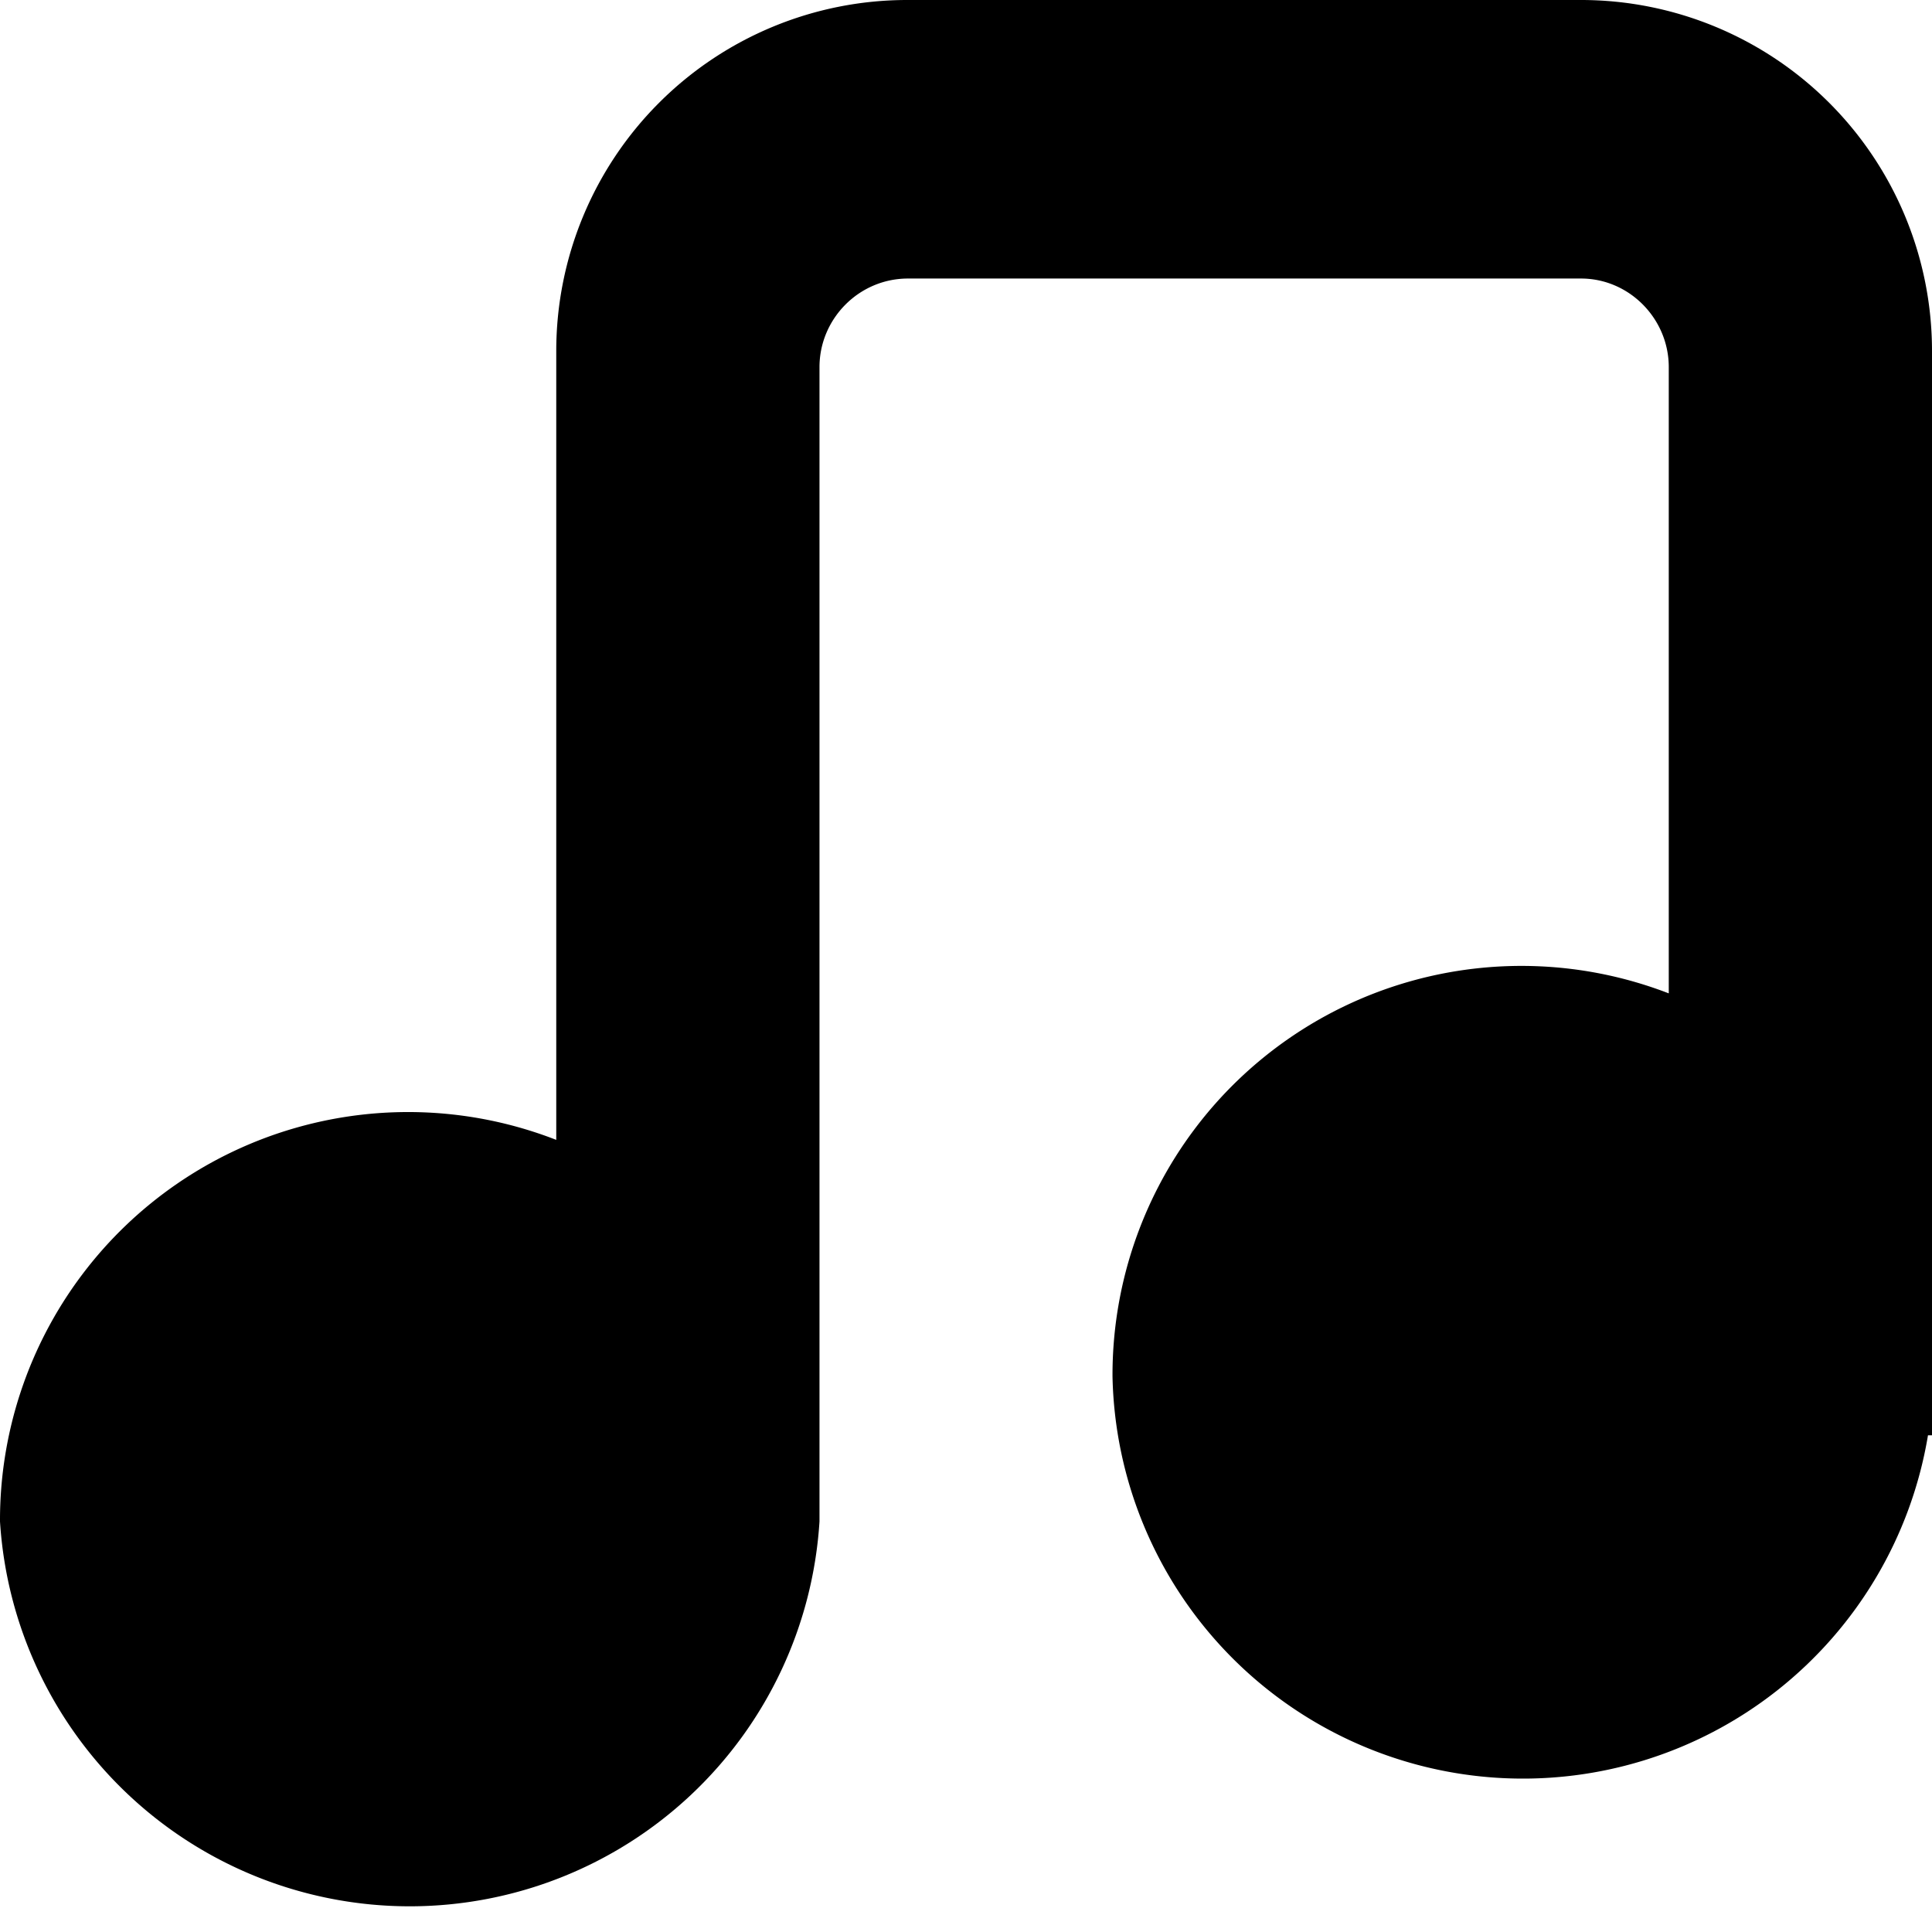 <svg height="24" width="24" xmlns="http://www.w3.org/2000/svg"><path d="M10.18 18.9V4.56c0-.6.49-1.1 1.1-1.1h8.36c.6 0 1.09.5 1.09 1.1v7.78a5.08 5.08 0 00-6.91 4.76 5.1 5.1 0 0010.13.73H24V4.36A4.36 4.36 0 0019.64 0h-8.37a4.36 4.36 0 00-4.36 4.36v9.8A5.07 5.07 0 000 18.9a5.1 5.1 0 0010.18 0z"/></svg>